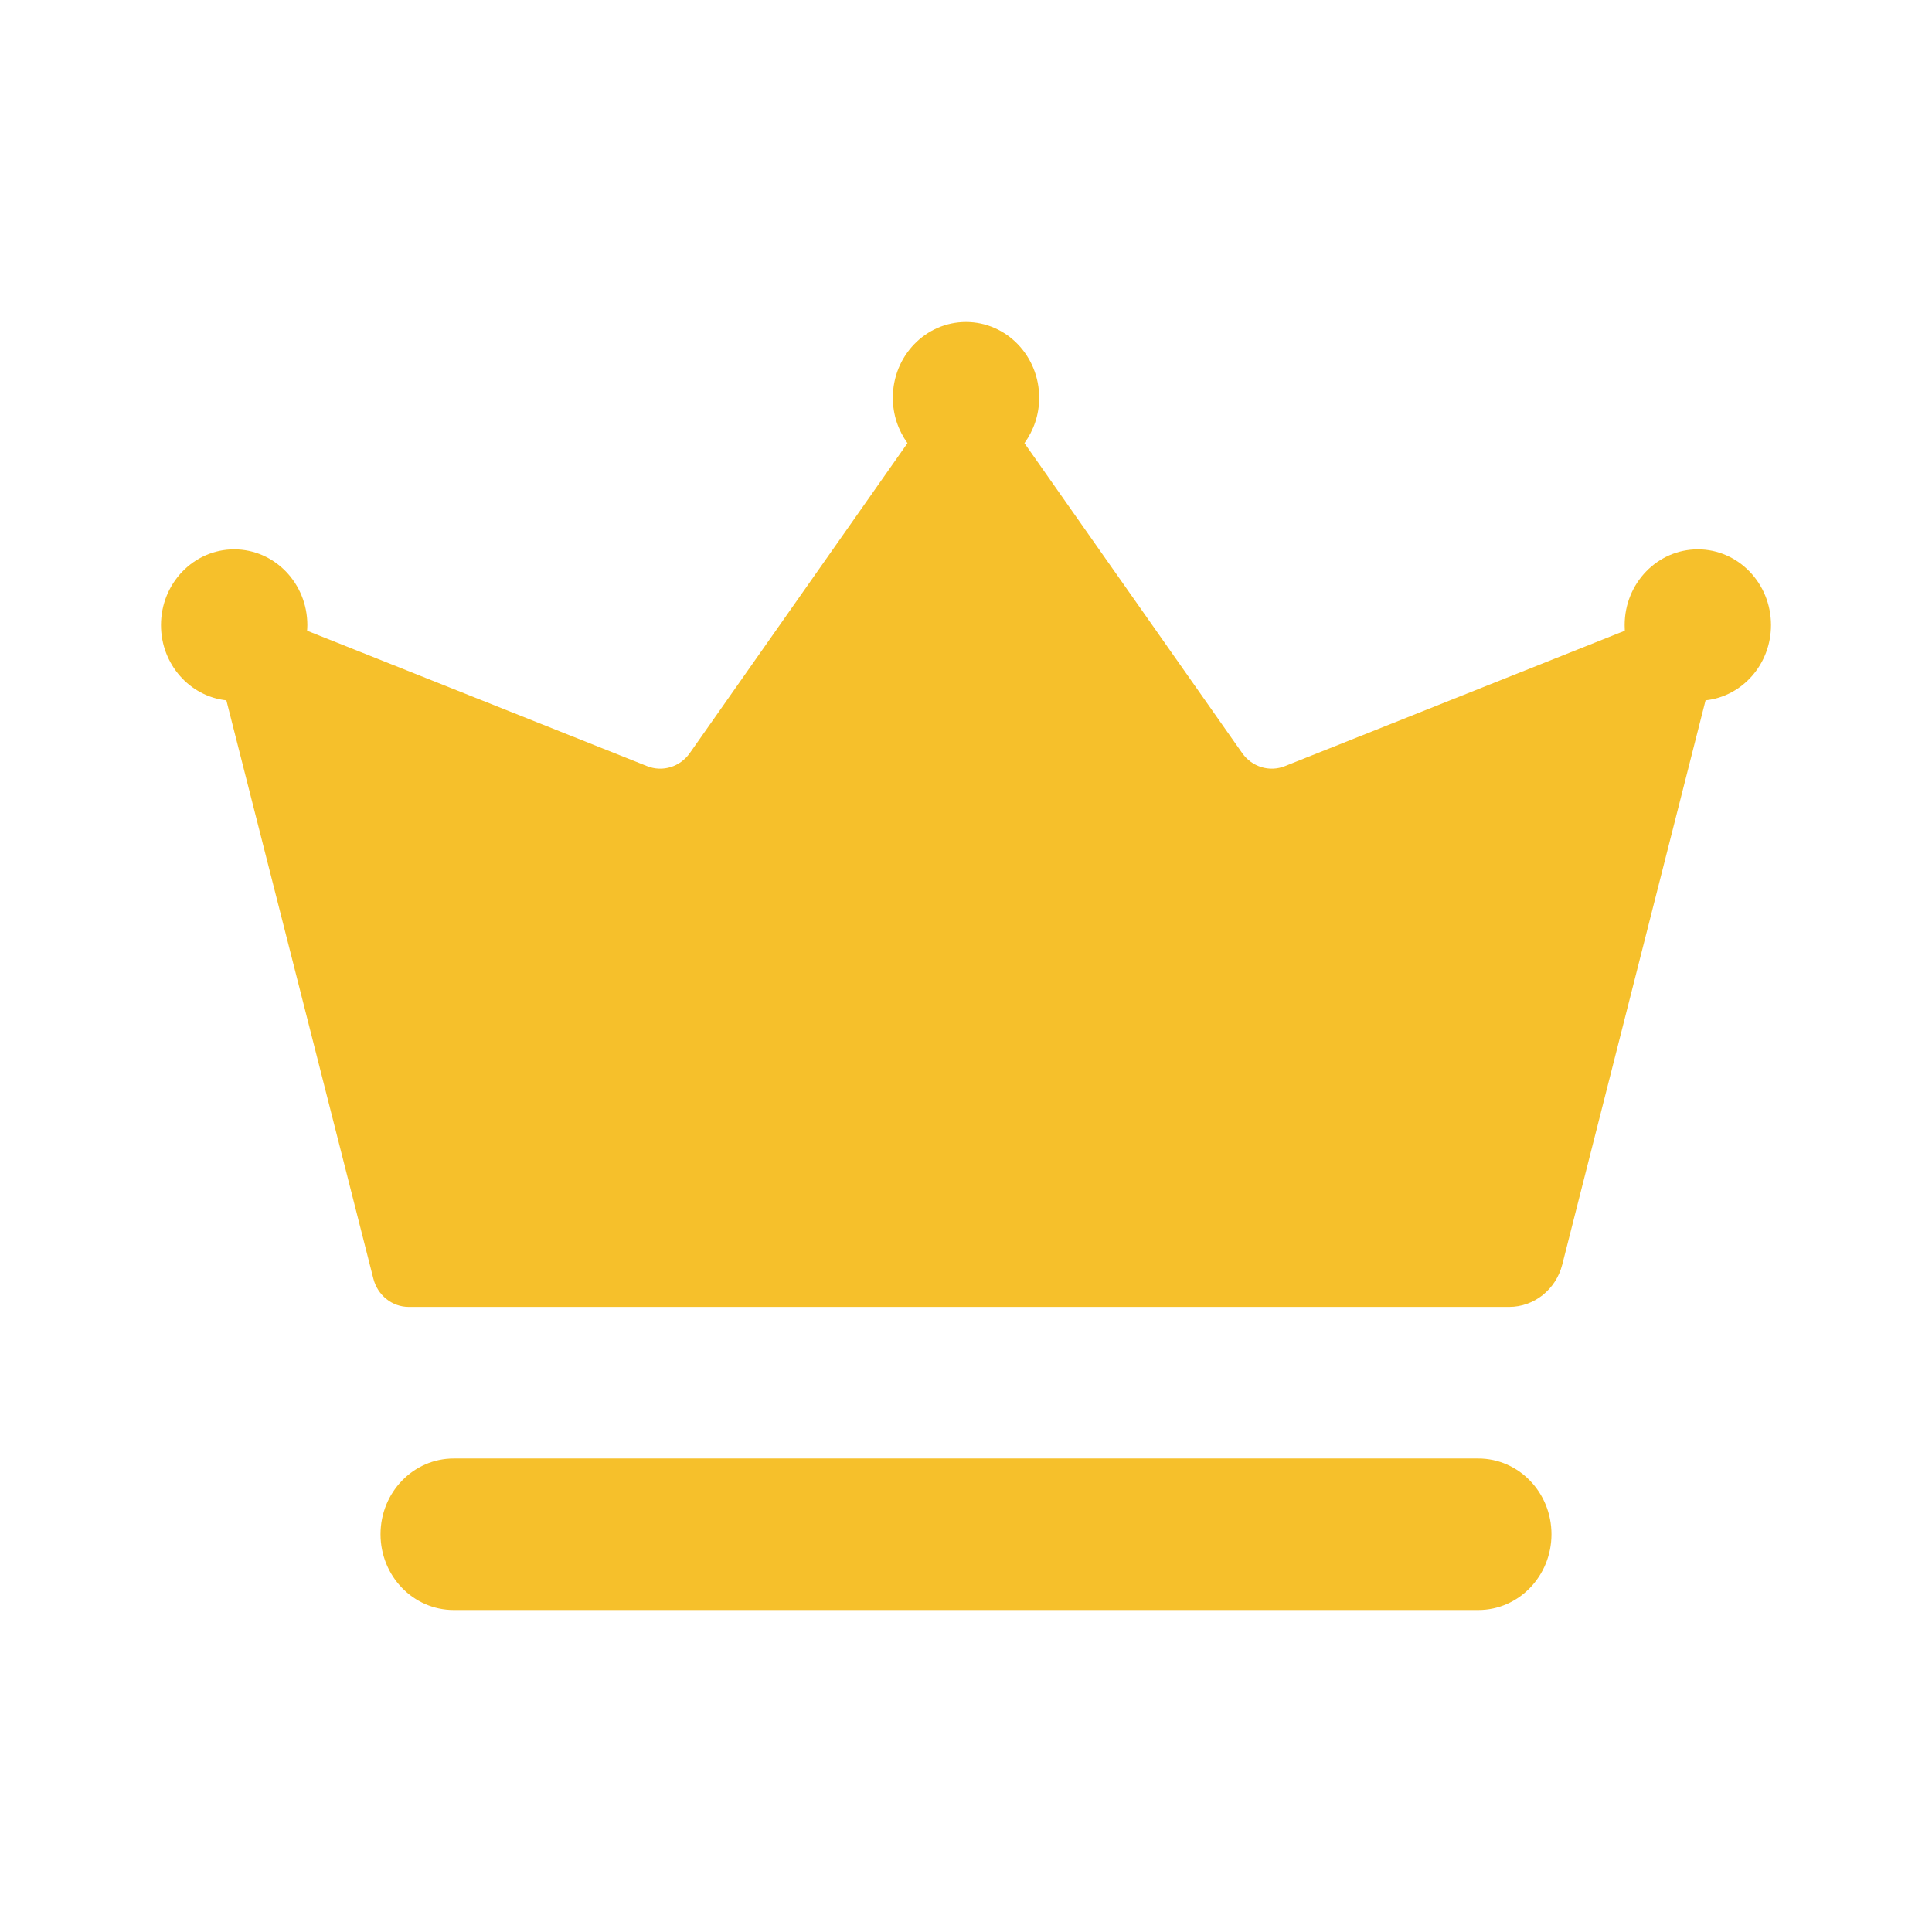 <svg width="24" height="24" viewBox="0 0 24 24" fill="none" xmlns="http://www.w3.org/2000/svg">
<path d="M18.364 18.118C18.866 18.118 19.273 18.539 19.273 19.059C19.273 19.579 18.866 20 18.364 20H5.636C5.134 20 4.727 19.579 4.727 19.059C4.727 18.539 5.134 18.118 5.636 18.118H18.364Z" fill="#F6C02B"/>
<path d="M12 4C12.502 4 12.909 4.421 12.909 4.941C12.909 5.153 12.84 5.347 12.726 5.505L15.431 9.355C15.552 9.527 15.77 9.594 15.962 9.517L20.184 7.835C20.183 7.812 20.182 7.789 20.182 7.765C20.182 7.245 20.589 6.824 21.091 6.824C21.593 6.824 22 7.245 22 7.765C22 8.251 21.644 8.651 21.187 8.7L19.407 15.709C19.328 16.019 19.057 16.235 18.747 16.235H5.078C4.871 16.235 4.691 16.091 4.638 15.884L2.812 8.7C2.356 8.65 2 8.251 2 7.765C2 7.245 2.407 6.824 2.909 6.824C3.411 6.824 3.818 7.245 3.818 7.765C3.818 7.789 3.816 7.812 3.815 7.835L8.038 9.517C8.23 9.594 8.448 9.527 8.569 9.355L11.273 5.505C11.159 5.347 11.091 5.153 11.091 4.941C11.091 4.421 11.498 4 12 4Z" fill="#F6C02B"/>
</svg>
